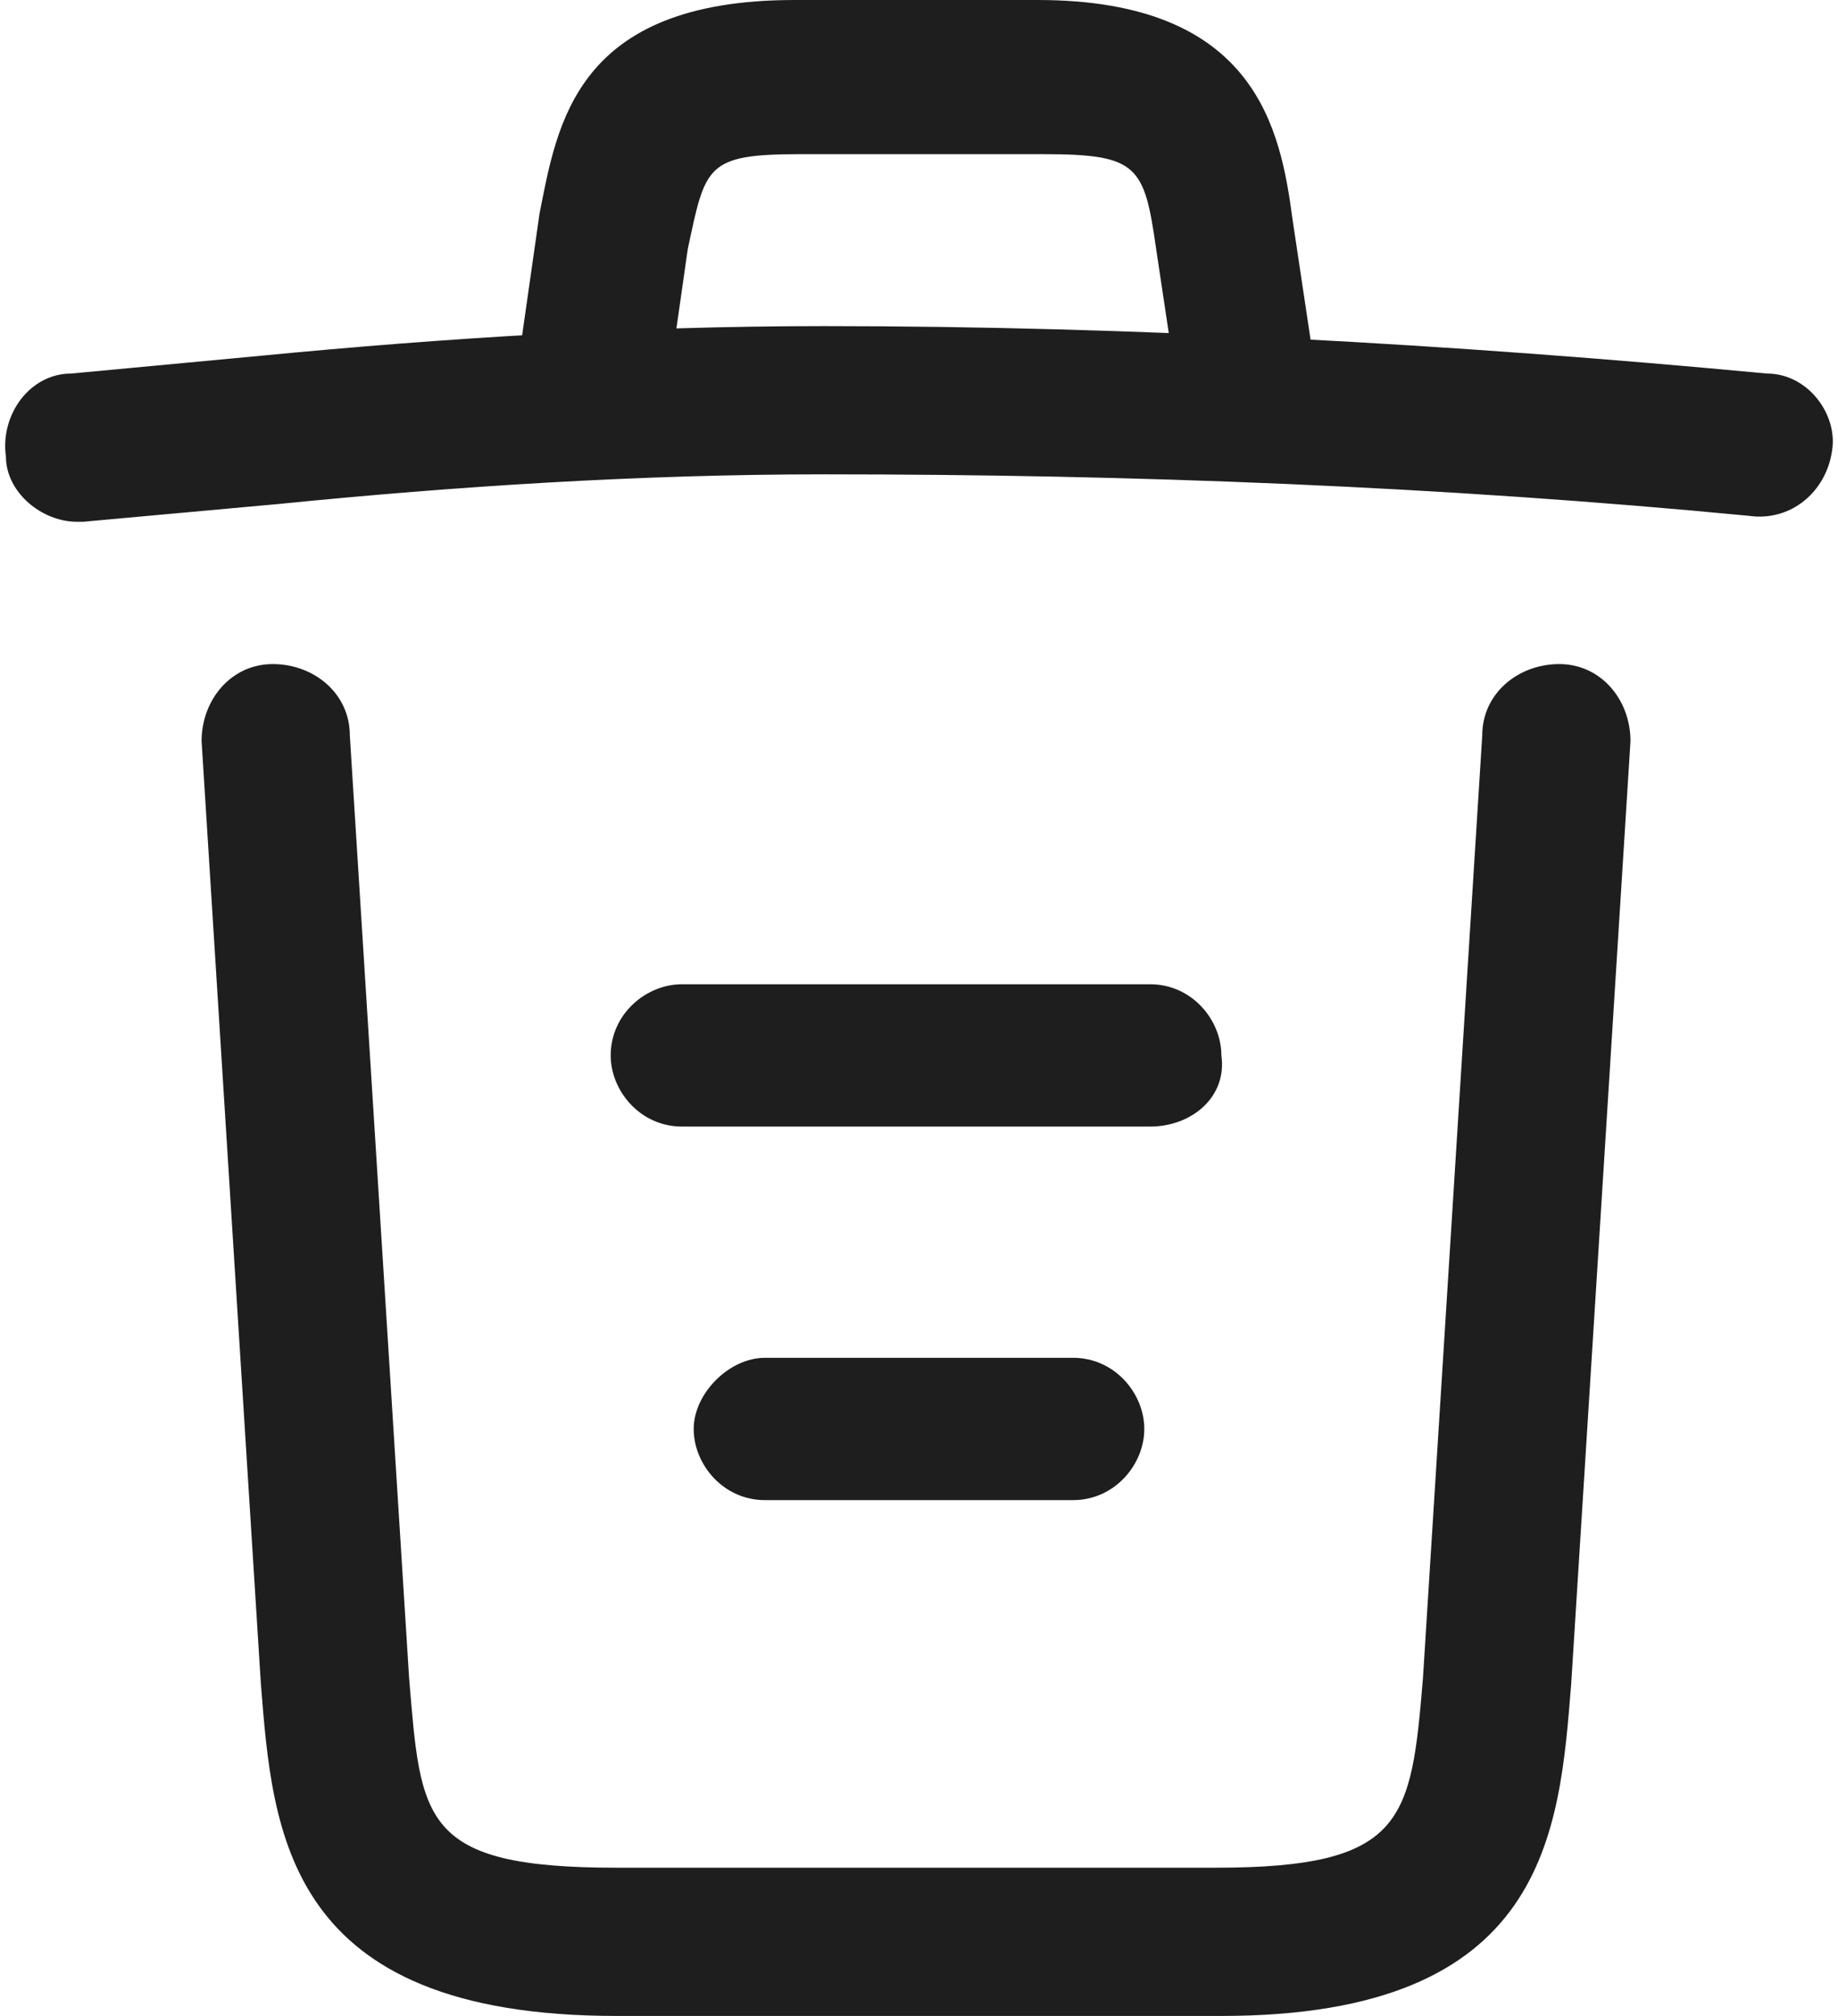 <?xml version="1.0" encoding="utf-8"?>
<!-- Generator: Adobe Illustrator 23.0.1, SVG Export Plug-In . SVG Version: 6.00 Build 0)  -->
<svg version="1.1" id="Слой_1" xmlns="http://www.w3.org/2000/svg" xmlns:xlink="http://www.w3.org/1999/xlink" x="0px" y="0px"
	 viewBox="0 0 31 34" style="enable-background:new 0 0 31 34;" xml:space="preserve">
<style type="text/css">
	.st0{fill:#1E1E1E;}
</style>
<path class="st0" d="M1.3,8.8c-0.6,0-1.2-0.5-1.2-1.1C0,7,0.5,6.3,1.2,6.3L4.4,6c3.1-0.3,6.3-0.5,9.5-0.5c5.2,0,10.6,0.3,15.9,0.8
	C30.5,6.3,31,7,30.9,7.6c-0.1,0.7-0.7,1.2-1.4,1.1C24.3,8.2,19.1,8,13.9,8c-3.1,0-6.2,0.2-9.2,0.5L1.4,8.8C1.4,8.8,1.4,8.8,1.3,8.8z
	"/>
<path class="st0" d="M21,7.2c-0.6,0-1.1-0.4-1.2-1l-0.3-2c-0.2-1.4-0.3-1.6-1.9-1.6h-4.1c-1.6,0-1.6,0.2-1.9,1.6l-0.3,2.1
	c-0.1,0.7-0.8,1.1-1.4,1C9.1,7,8.6,6.4,8.8,5.7l0.3-2.1C9.4,2.1,9.7,0,13.4,0h4.1c3.7,0,4.1,2.2,4.3,3.7l0.3,2
	c0.1,0.7-0.3,1.3-1,1.4C21.2,7.2,21.1,7.2,21,7.2z"/>
<path class="st0" d="M20.6,34H10.4c-5.6,0-5.8-3.1-6-5.6l-1-15.9c0-0.7,0.5-1.3,1.2-1.3c0.7,0,1.3,0.5,1.3,1.2l1,15.9
	c0.2,2.4,0.2,3.2,3.5,3.2h10.1c3.2,0,3.3-0.8,3.5-3.2l1-15.9c0-0.7,0.6-1.2,1.3-1.2c0.7,0,1.2,0.6,1.2,1.3l-1,15.9
	C26.3,30.9,26.1,34,20.6,34z"/>
<path class="st0" d="M18.1,25.3h-5.2c-0.7,0-1.2-0.6-1.2-1.2s0.6-1.2,1.2-1.2h5.2c0.7,0,1.2,0.6,1.2,1.2S18.8,25.3,18.1,25.3z"/>
<path class="st0" d="M19.4,19h-7.9c-0.7,0-1.2-0.6-1.2-1.2c0-0.7,0.6-1.2,1.2-1.2h7.9c0.7,0,1.2,0.6,1.2,1.2
	C20.7,18.5,20.1,19,19.4,19z"/>
</svg>
